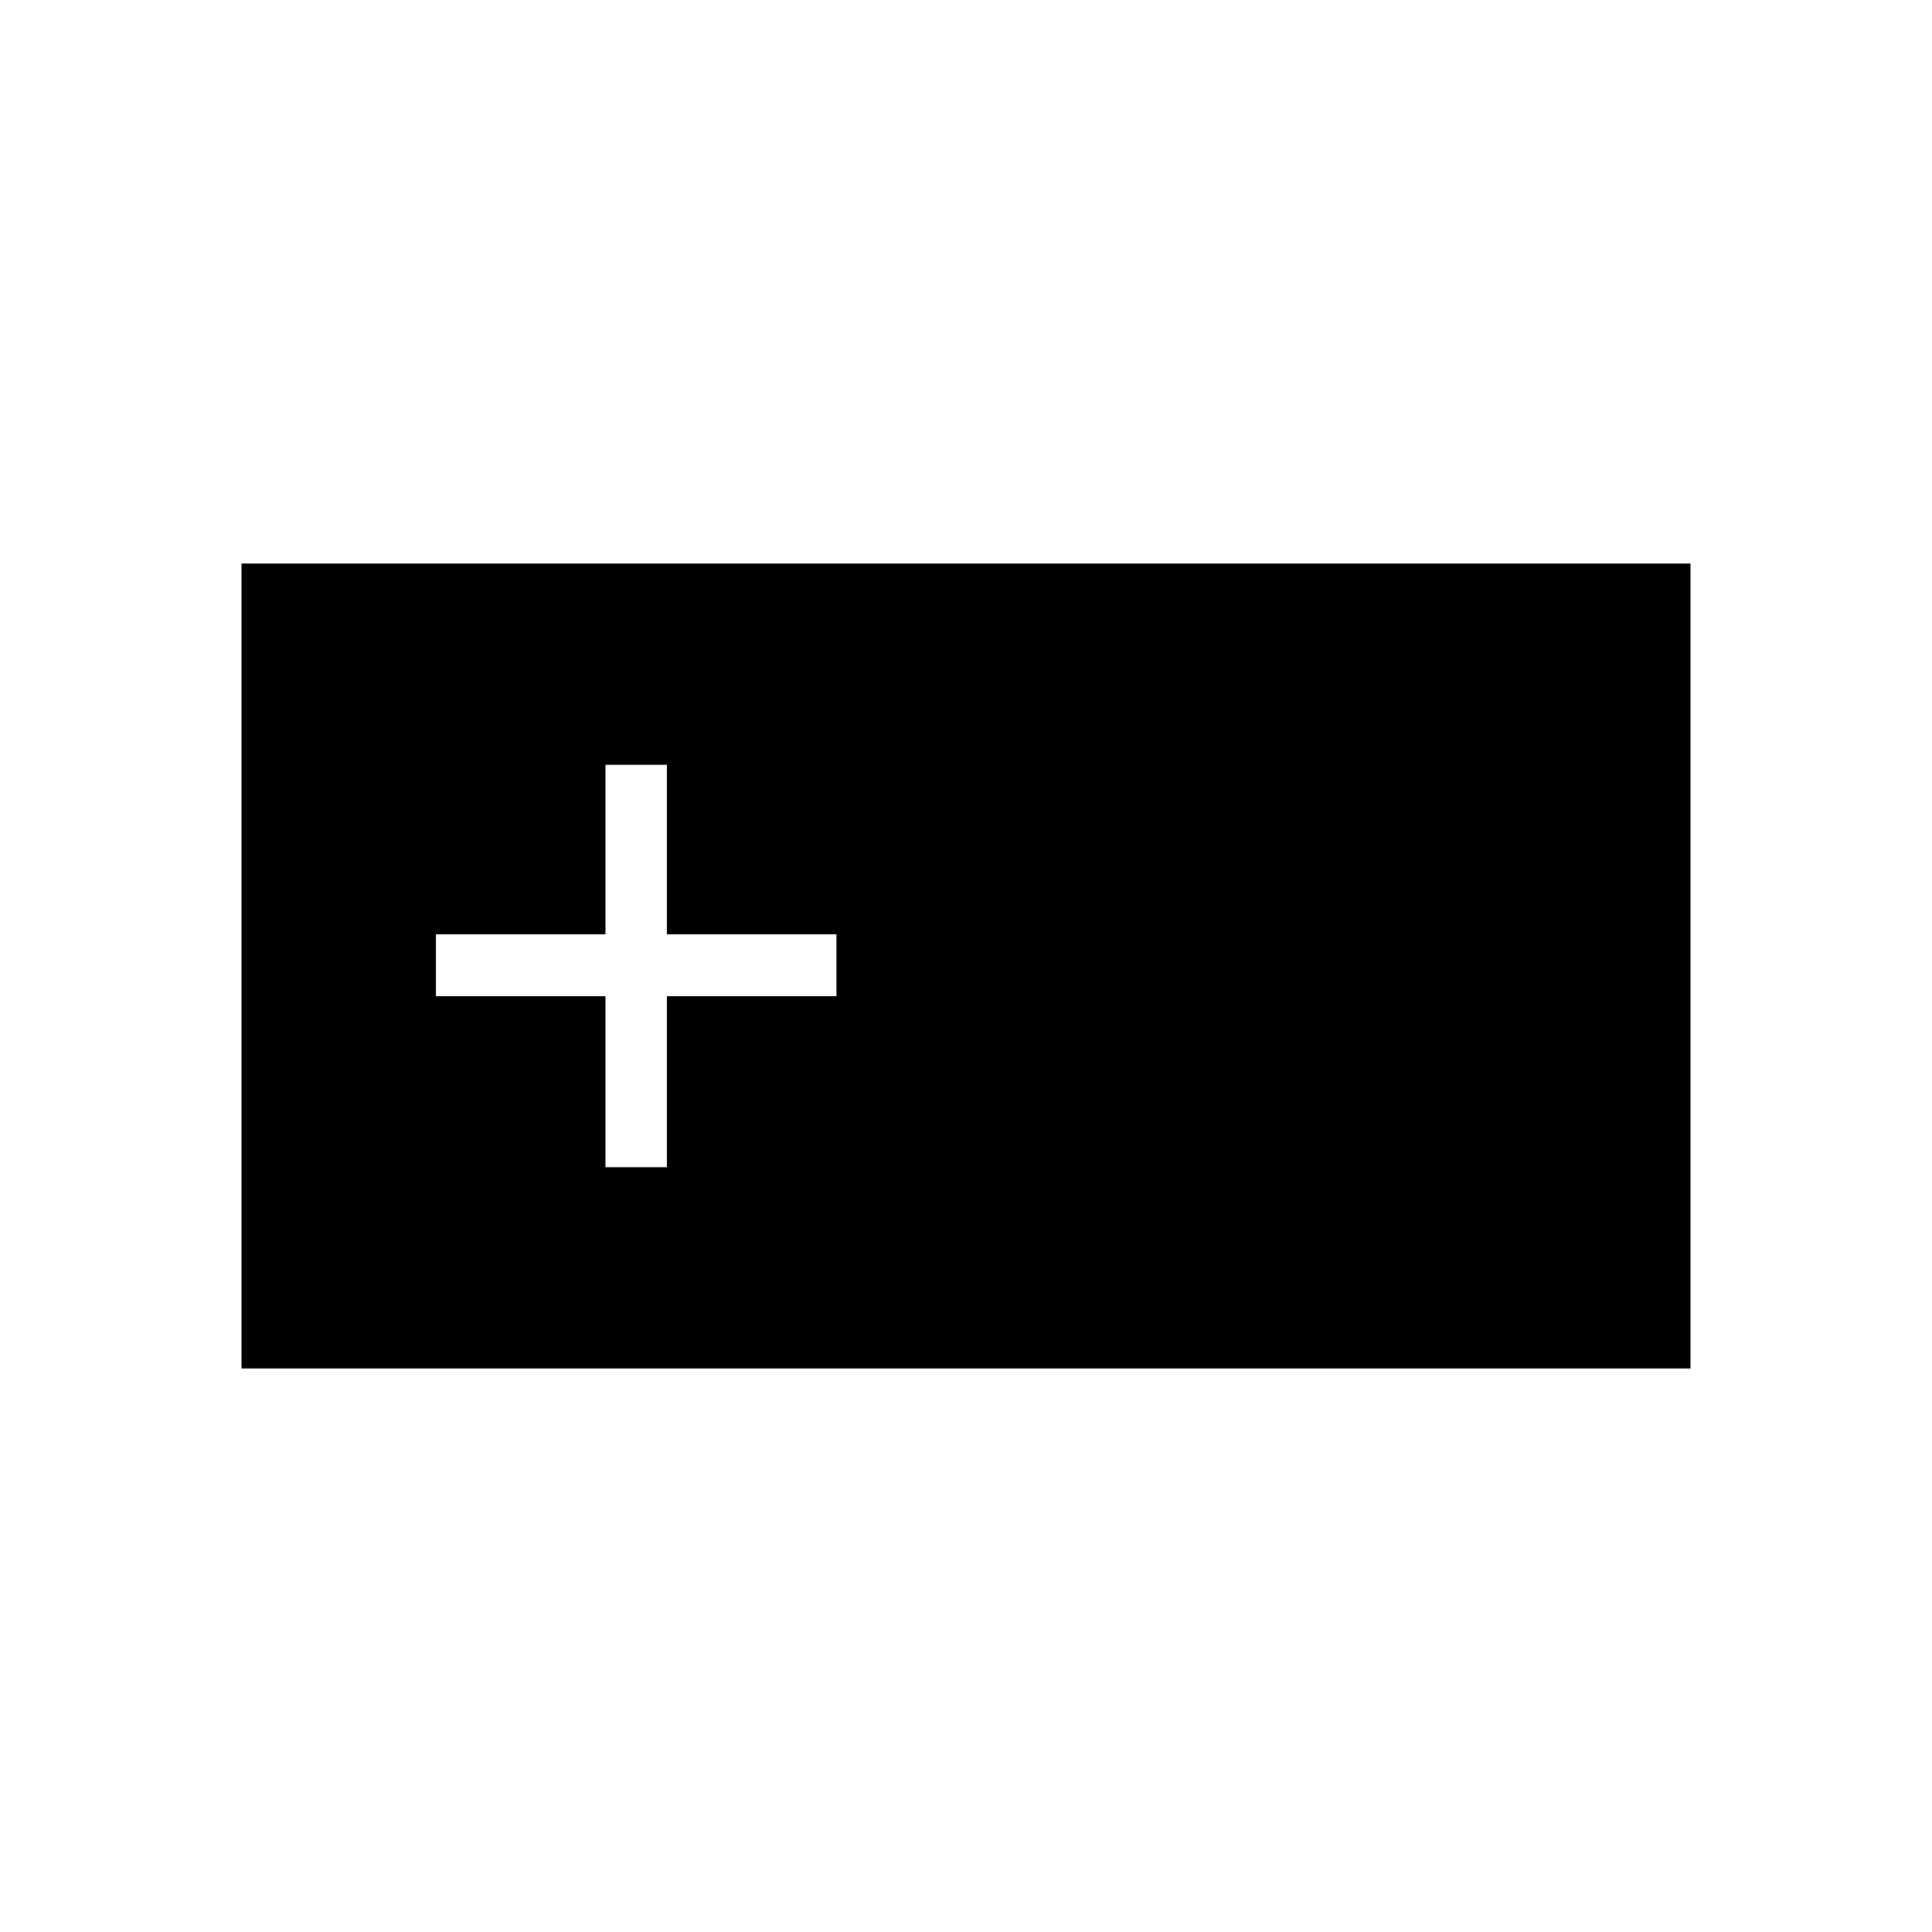 <svg xmlns="http://www.w3.org/2000/svg" width="48" height="48" viewBox="0 -960 960 960"><path d="M120-280v-400h720v400H120Zm180.846-100h30.539v-85h84.23v-30.769h-84.23V-580h-30.539v84.231h-84.231V-465h84.231v85Z"/></svg>